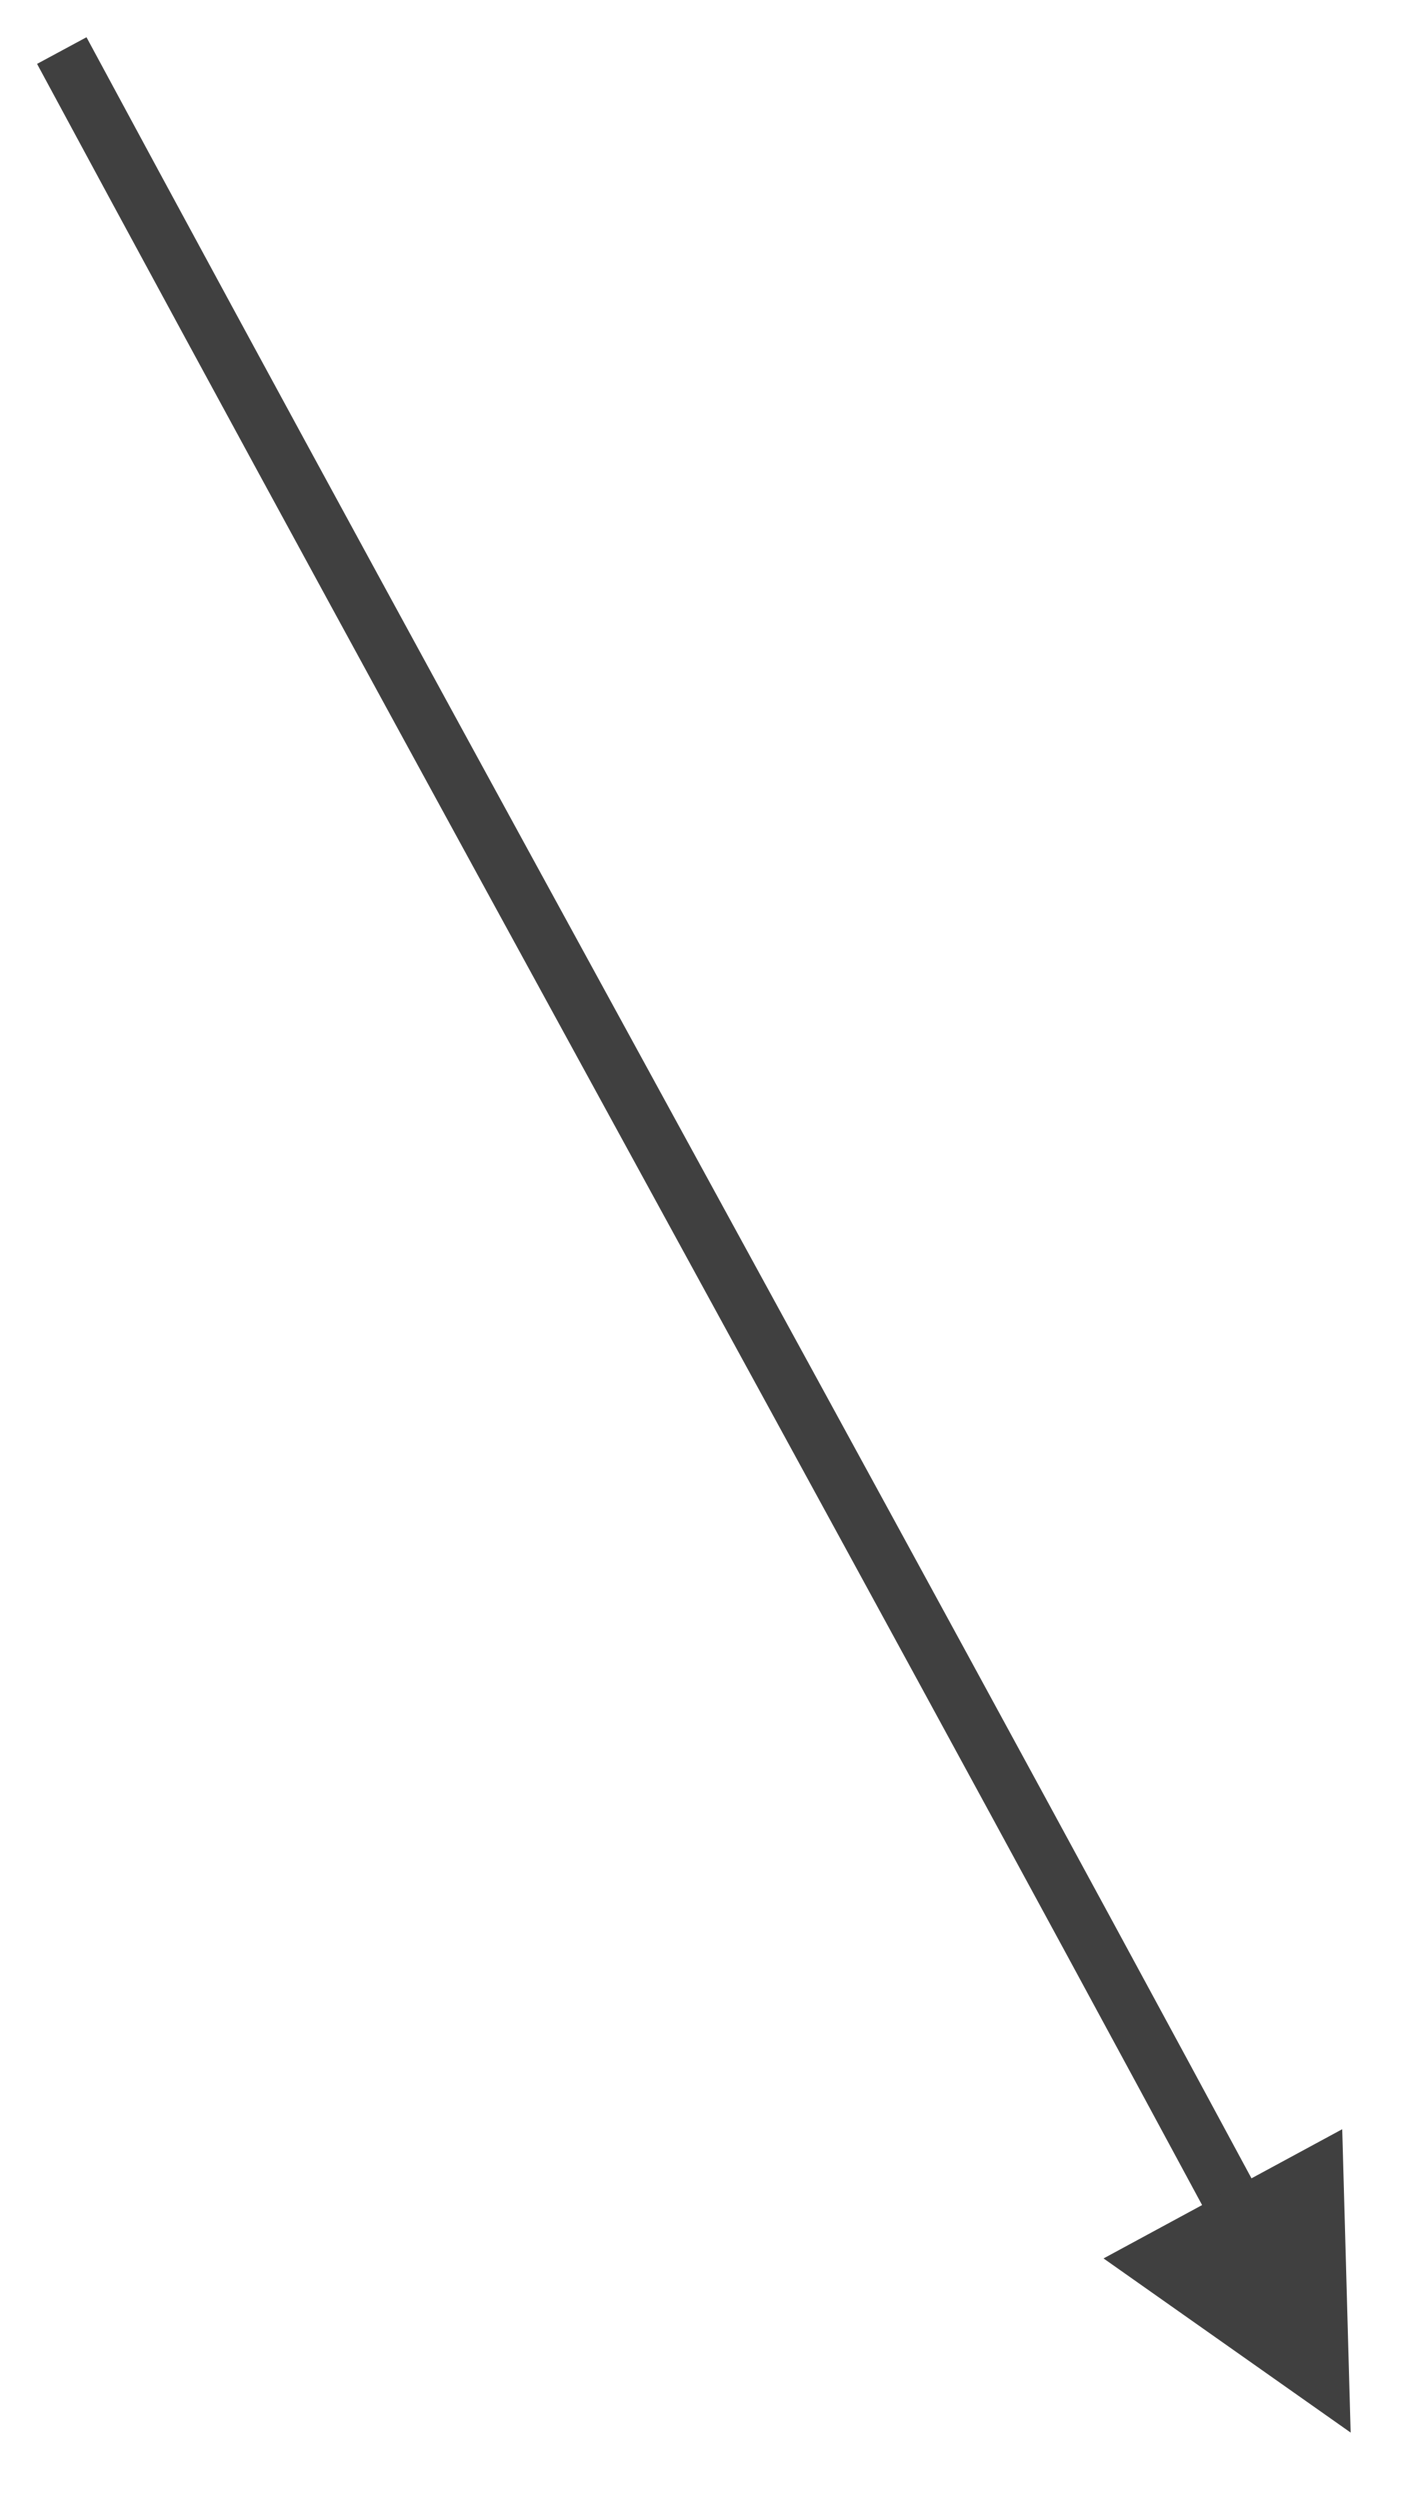 <?xml version="1.0" encoding="UTF-8" standalone="no"?><svg xmlns="http://www.w3.org/2000/svg" xmlns:xlink="http://www.w3.org/1999/xlink" clip-rule="evenodd" stroke-miterlimit="10" viewBox="0 0 50 89"><desc>SVG generated by Keynote</desc><defs></defs><g transform="matrix(1.00, 0.00, -0.00, -1.00, 0.0, 89.0)"><path d="M 41.8 77.2 L 41.8 76.8 C 28.0 51.2 13.8 25.6 0.0 0.0 " fill="none" stroke="#404040" stroke-width="2.00" transform="matrix(1.00, 0.00, 0.00, -1.00, 2.2, 87.2)"></path><path d="M 39.3 8.6 L 48.1 2.4 L 47.8 13.2 Z M 39.3 8.6 " fill="#404040"></path></g></svg>